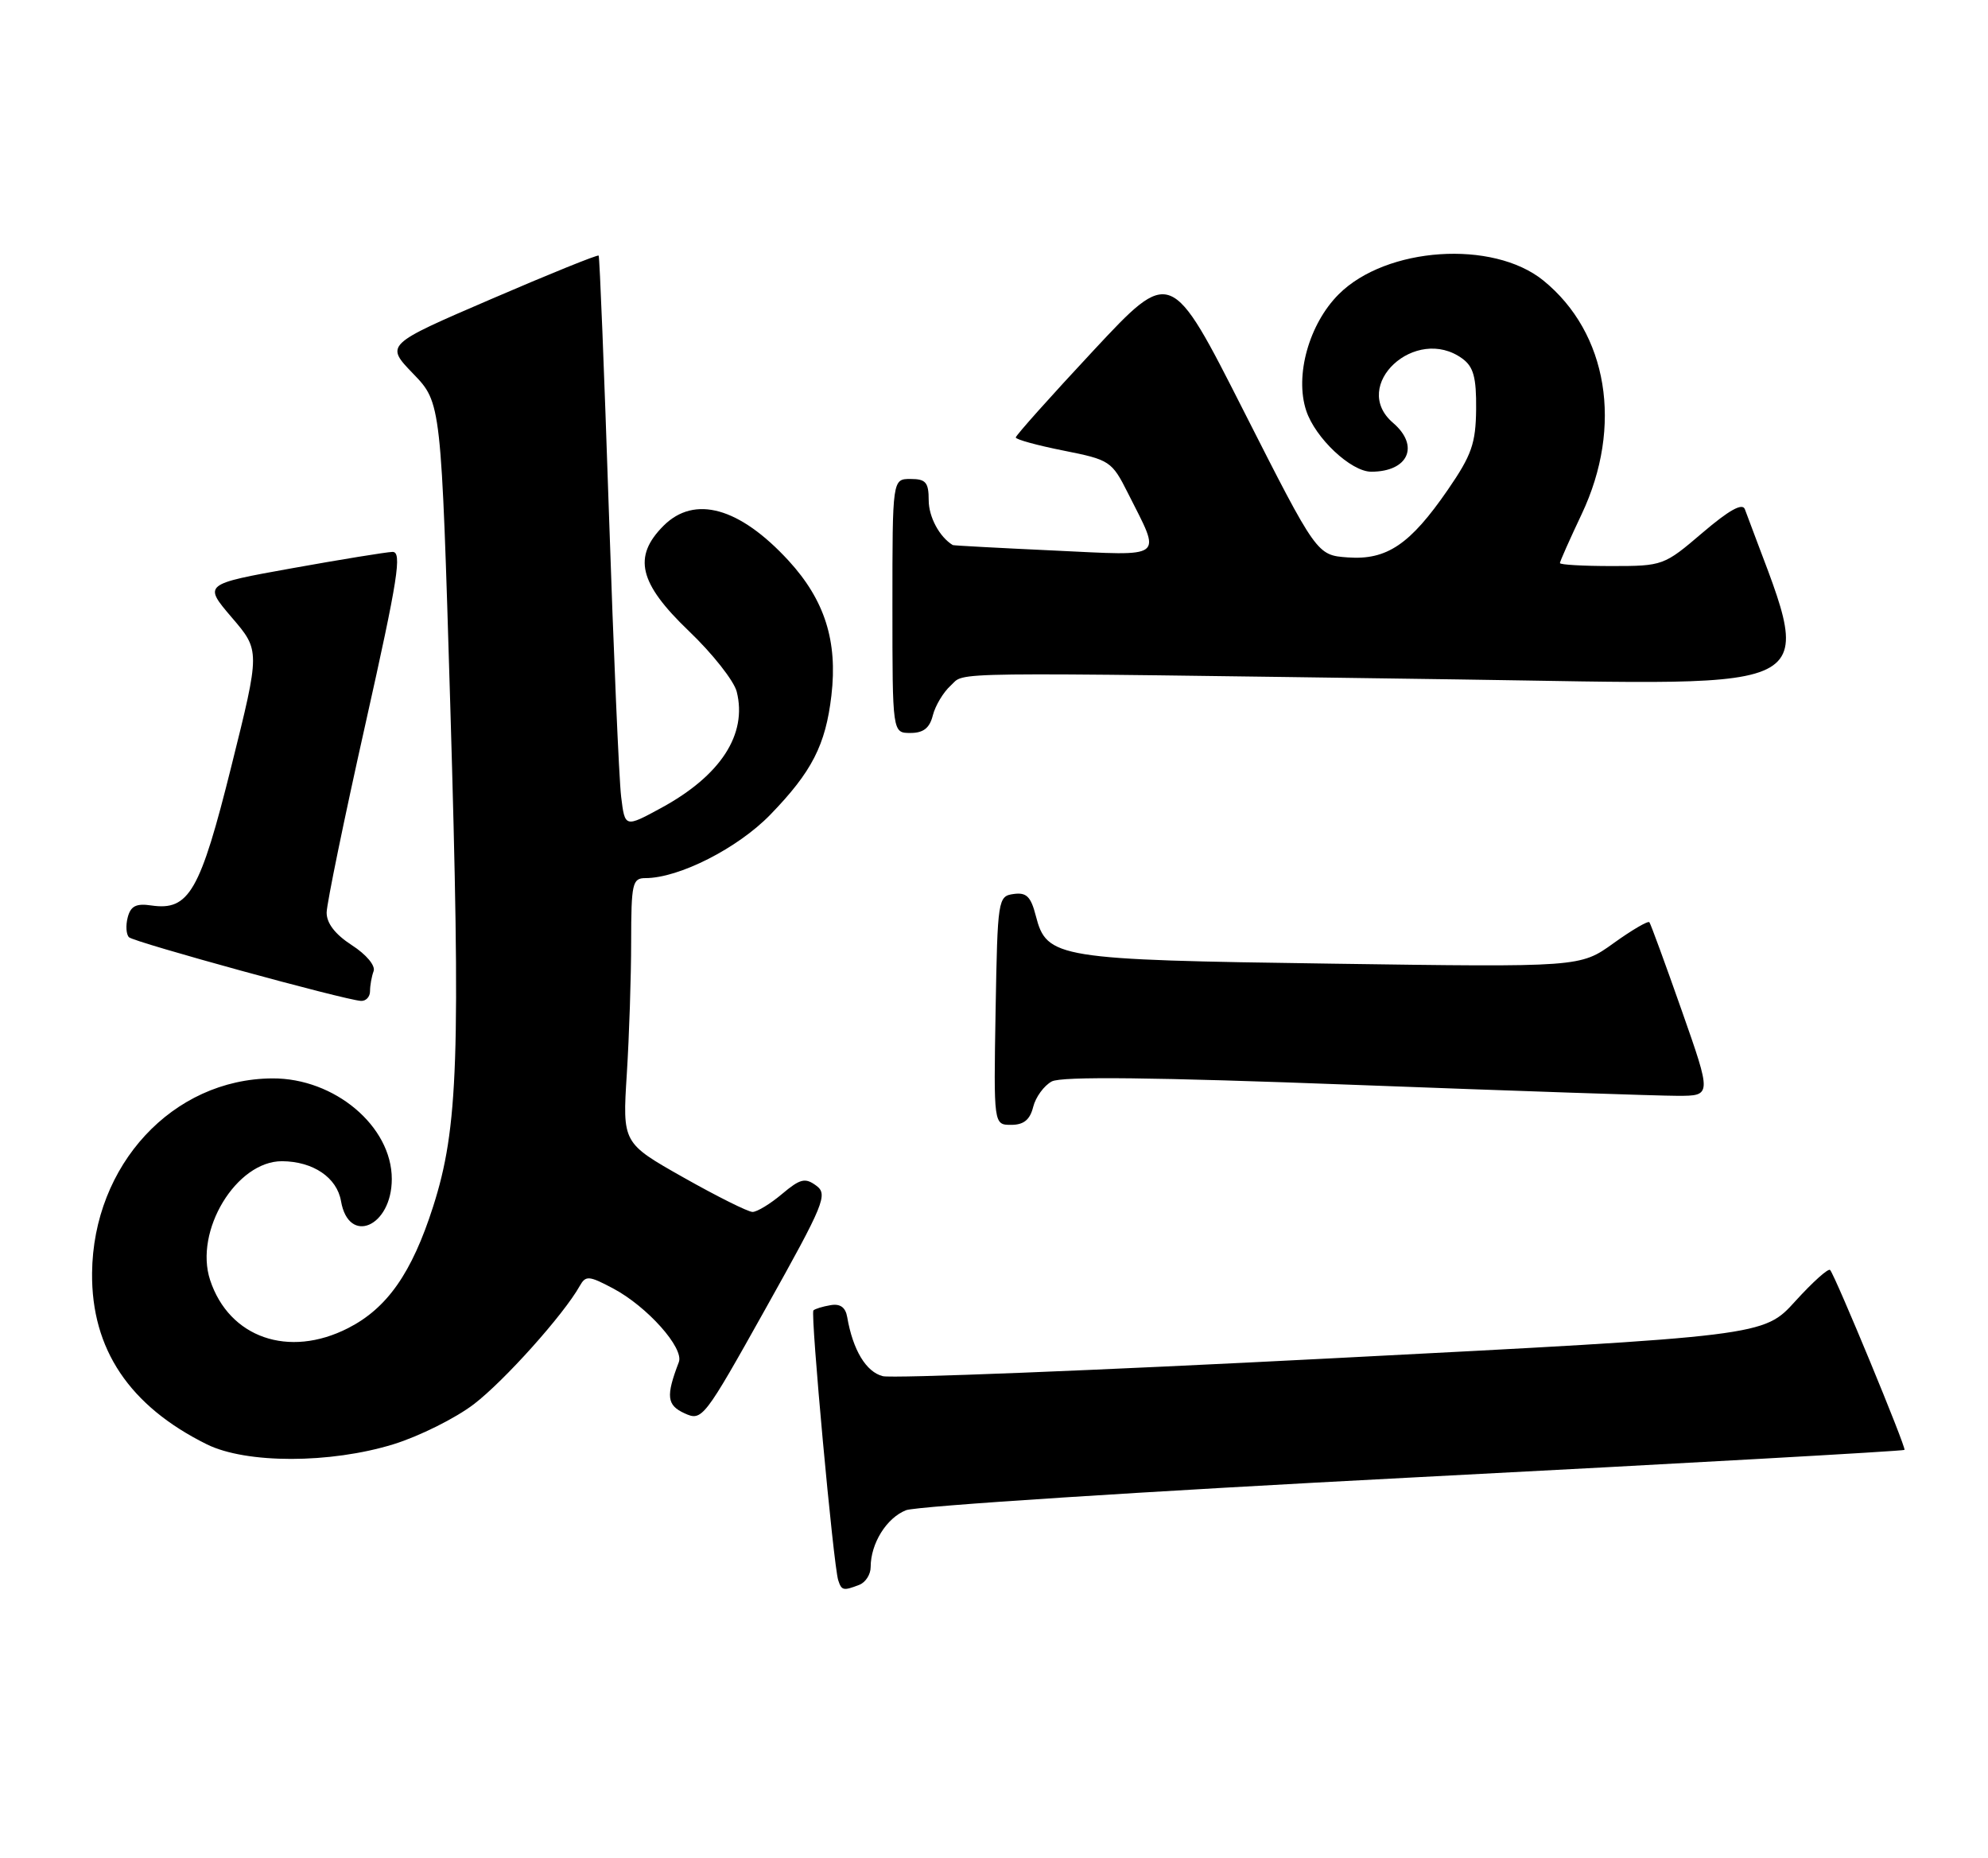 <?xml version="1.0" encoding="UTF-8" standalone="no"?>
<!DOCTYPE svg PUBLIC "-//W3C//DTD SVG 1.1//EN" "http://www.w3.org/Graphics/SVG/1.1/DTD/svg11.dtd" >
<svg xmlns="http://www.w3.org/2000/svg" xmlns:xlink="http://www.w3.org/1999/xlink" version="1.1" viewBox="0 0 274 256">
 <g >
 <path fill="currentColor"
d=" M 118.42 218.39 C 119.29 218.06 120.00 216.96 120.00 215.94 C 120.00 212.68 122.19 209.16 124.88 208.10 C 126.32 207.54 157.82 205.50 194.87 203.58 C 231.93 201.66 262.36 199.95 262.49 199.79 C 262.75 199.48 252.97 175.84 252.24 175.00 C 252.00 174.72 249.84 176.66 247.44 179.30 C 243.08 184.11 243.08 184.11 183.58 187.17 C 150.85 188.86 122.99 189.96 121.67 189.63 C 119.37 189.05 117.55 186.03 116.77 181.50 C 116.54 180.14 115.80 179.61 114.46 179.85 C 113.38 180.03 112.32 180.36 112.11 180.57 C 111.68 180.99 114.87 215.75 115.53 217.75 C 115.99 219.18 116.24 219.23 118.42 218.39 Z  M 54.24 199.01 C 57.79 197.91 62.77 195.43 65.30 193.50 C 69.50 190.29 77.70 181.14 79.91 177.19 C 80.73 175.74 81.16 175.77 84.50 177.54 C 89.21 180.04 94.31 185.76 93.56 187.70 C 91.76 192.40 91.90 193.63 94.35 194.75 C 96.77 195.85 97.00 195.56 105.55 180.27 C 113.64 165.81 114.14 164.58 112.49 163.37 C 110.97 162.25 110.29 162.42 107.78 164.53 C 106.17 165.89 104.34 167.00 103.72 167.00 C 103.11 167.00 98.82 164.86 94.20 162.25 C 85.79 157.50 85.79 157.50 86.39 148.00 C 86.72 142.78 86.99 134.56 86.99 129.75 C 87.00 121.72 87.16 121.00 88.96 121.00 C 93.58 121.00 101.69 116.88 106.17 112.26 C 111.90 106.35 113.79 102.67 114.59 95.84 C 115.47 88.34 113.67 82.69 108.69 77.26 C 101.93 69.91 95.73 68.18 91.45 72.45 C 87.19 76.72 88.06 80.36 94.93 86.94 C 98.20 90.06 101.17 93.83 101.54 95.31 C 103.02 101.19 99.33 106.87 91.15 111.32 C 86.13 114.05 86.13 114.05 85.61 109.78 C 85.32 107.42 84.56 89.75 83.92 70.50 C 83.28 51.25 82.65 35.37 82.51 35.22 C 82.38 35.06 75.70 37.76 67.68 41.22 C 53.09 47.50 53.09 47.50 56.95 51.50 C 60.81 55.50 60.81 55.50 62.06 97.19 C 63.50 145.73 63.17 155.40 59.69 166.28 C 56.76 175.42 53.37 180.26 47.98 183.01 C 39.79 187.19 31.58 184.33 28.96 176.39 C 26.73 169.62 32.58 159.98 38.88 160.01 C 43.16 160.04 46.44 162.26 47.00 165.51 C 48.06 171.63 54.00 169.03 54.00 162.46 C 54.00 155.19 46.11 148.55 37.54 148.60 C 23.81 148.67 12.83 160.52 12.69 175.42 C 12.59 185.91 17.84 193.74 28.50 199.02 C 33.93 201.71 45.52 201.70 54.24 199.01 Z  M 142.40 152.53 C 142.74 151.17 143.90 149.59 144.96 149.02 C 146.31 148.30 158.98 148.44 186.70 149.49 C 208.59 150.32 228.62 151.00 231.21 151.00 C 235.92 151.00 235.92 151.00 231.79 139.25 C 229.52 132.79 227.51 127.31 227.33 127.08 C 227.15 126.85 224.92 128.15 222.39 129.97 C 217.79 133.28 217.79 133.28 183.61 132.79 C 145.60 132.26 144.27 132.04 142.76 126.19 C 142.08 123.54 141.47 122.94 139.70 123.19 C 137.55 123.49 137.49 123.87 137.22 139.25 C 136.95 155.00 136.95 155.00 139.37 155.00 C 141.10 155.00 141.96 154.30 142.40 152.53 Z  M 51.00 136.58 C 51.00 135.80 51.22 134.56 51.49 133.83 C 51.78 133.07 50.49 131.53 48.49 130.24 C 46.19 128.75 45.01 127.22 45.02 125.74 C 45.04 124.51 47.44 112.81 50.37 99.75 C 54.87 79.65 55.44 76.01 54.09 76.05 C 53.22 76.08 46.99 77.09 40.26 78.30 C 28.03 80.50 28.03 80.50 31.94 85.08 C 35.86 89.65 35.86 89.65 31.89 105.58 C 27.59 122.85 26.05 125.53 20.86 124.77 C 18.77 124.46 18.01 124.84 17.60 126.42 C 17.31 127.54 17.39 128.77 17.78 129.15 C 18.51 129.84 47.44 137.78 49.75 137.92 C 50.44 137.96 51.00 137.36 51.00 136.58 Z  M 128.57 98.57 C 128.91 97.24 130.01 95.39 131.03 94.47 C 133.16 92.55 128.42 92.61 200.79 93.62 C 253.35 94.36 250.11 96.27 240.49 70.17 C 240.16 69.26 238.32 70.28 234.64 73.42 C 229.36 77.93 229.18 78.00 222.14 78.00 C 218.21 78.00 215.00 77.82 215.00 77.59 C 215.00 77.36 216.35 74.33 218.00 70.84 C 223.73 58.73 221.61 45.86 212.70 38.64 C 205.75 33.02 191.05 34.01 184.51 40.55 C 180.42 44.64 178.43 51.75 180.03 56.58 C 181.27 60.36 186.21 65.00 188.99 65.00 C 194.11 65.00 195.70 61.44 192.00 58.27 C 186.01 53.14 195.12 44.71 201.56 49.42 C 203.09 50.54 203.49 52.01 203.45 56.37 C 203.40 61.11 202.84 62.71 199.55 67.49 C 194.36 75.02 191.15 77.20 185.76 76.81 C 181.50 76.50 181.50 76.50 171.44 56.68 C 161.39 36.85 161.39 36.85 150.69 48.32 C 144.81 54.62 140.00 60.01 140.00 60.28 C 140.00 60.56 142.96 61.37 146.58 62.09 C 152.97 63.36 153.24 63.54 155.46 67.95 C 160.09 77.17 160.85 76.59 145.24 75.86 C 137.68 75.51 131.42 75.17 131.32 75.11 C 129.48 73.99 128.00 71.23 128.00 68.93 C 128.00 66.47 127.60 66.00 125.50 66.00 C 123.00 66.00 123.00 66.00 123.00 83.50 C 123.00 101.00 123.00 101.00 125.48 101.00 C 127.27 101.00 128.13 100.33 128.57 98.57 Z "/>
</g>
</svg>